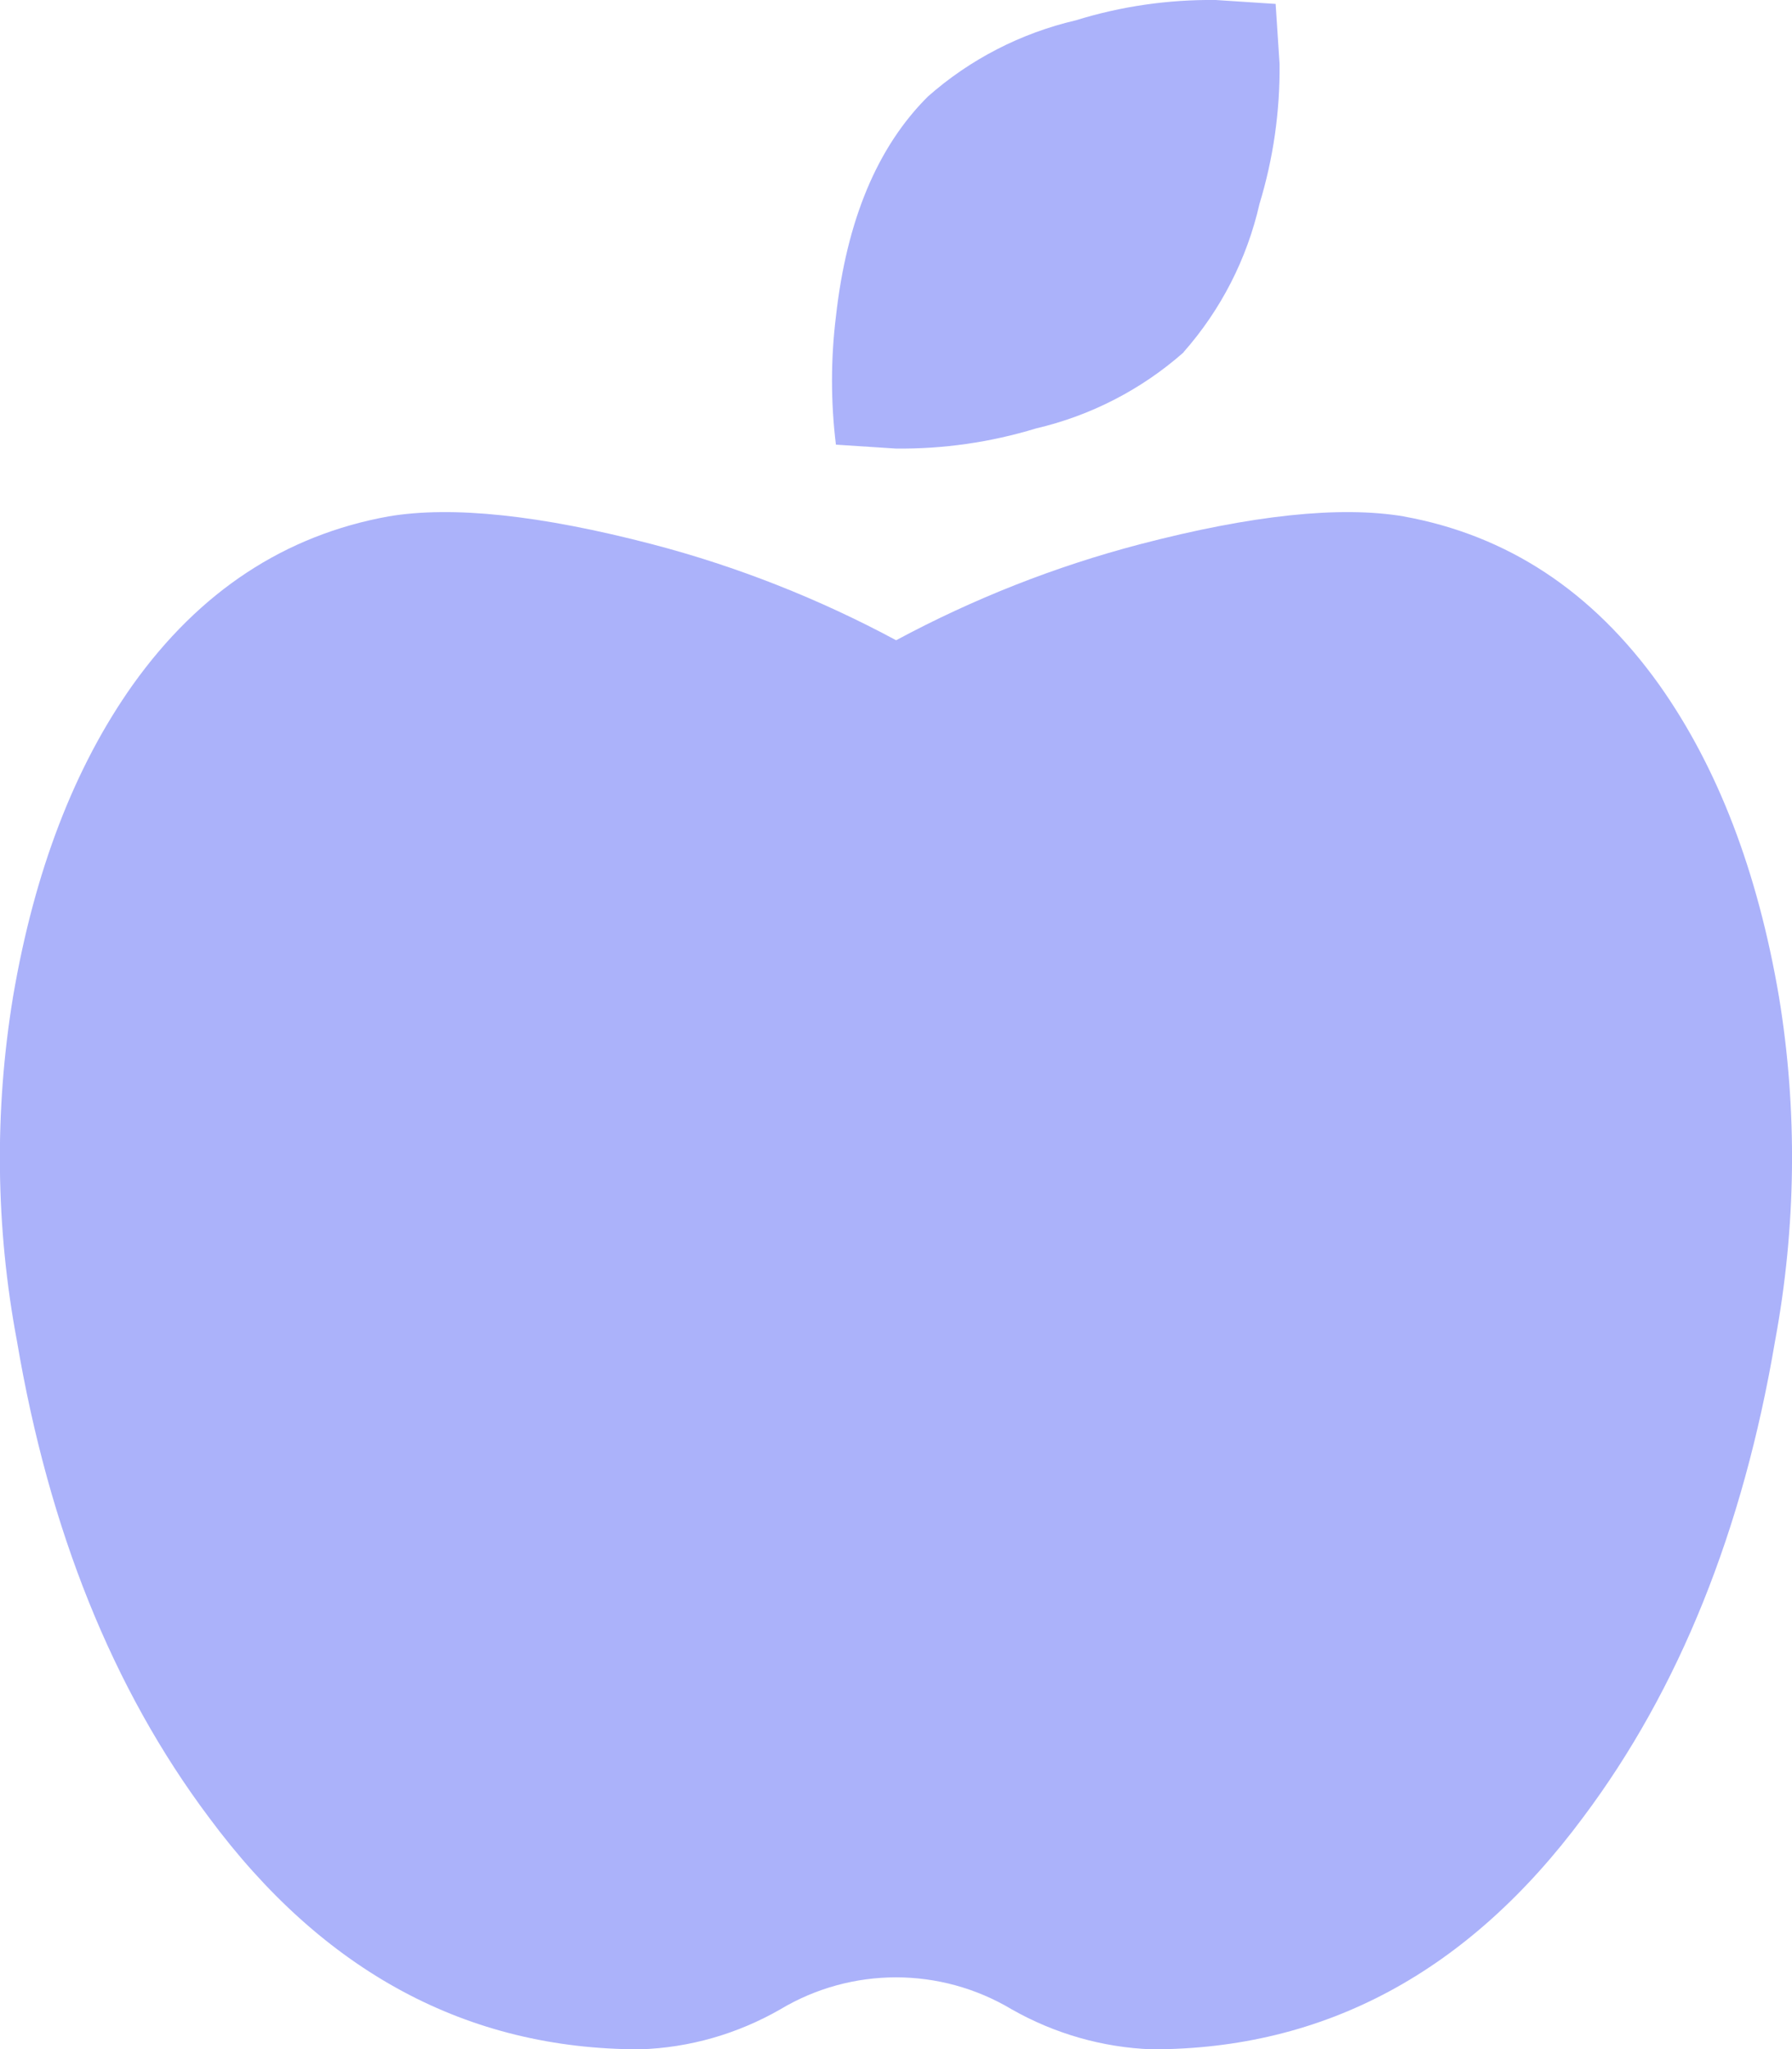 <?xml version="1.0" encoding="UTF-8"?>
<svg id="Layer_2" data-name="Layer 2" xmlns="http://www.w3.org/2000/svg" viewBox="0 0 68.75 78.57">
  <defs>
    <style>
      .cls-1 {
        fill: #abb2fa;
      }
    </style>
  </defs>
  <g id="Layer_1-2" data-name="Layer 1">
    <path id="Icon_awesome-apple-alt" data-name="Icon awesome-apple-alt" class="cls-1" d="m53.84,19.8c3.99.72,7.25,2.87,9.81,6.45,2.25,3.17,3.78,7.16,4.6,11.97.72,4.37.66,8.84-.15,13.2-1.23,7.26-3.68,13.35-7.36,18.26-4.4,5.93-9.91,8.9-16.55,8.9-1.89-.07-3.73-.6-5.37-1.53-2.74-1.64-6.15-1.64-8.89,0-1.64.94-3.48,1.47-5.37,1.53-6.64,0-12.16-2.97-16.55-8.9-3.68-4.91-6.13-11-7.36-18.26-.82-4.36-.87-8.82-.15-13.2.82-4.81,2.35-8.8,4.6-11.97,2.56-3.58,5.83-5.73,9.81-6.45,2.45-.41,5.82-.05,10.12,1.07,3.25.85,6.39,2.09,9.35,3.68,2.96-1.59,6.1-2.83,9.35-3.68,4.29-1.12,7.67-1.48,10.12-1.07h0Zm-8.43-6.29c-1.62,1.43-3.57,2.43-5.67,2.92-1.74.53-3.55.79-5.37.77l-2.3-.15c-.2-1.63-.2-3.28,0-4.91.41-3.68,1.58-6.5,3.53-8.44,1.62-1.43,3.57-2.43,5.67-2.92C43.01.24,44.82-.02,46.64,0l2.3.15.15,2.3c.02,1.82-.24,3.63-.77,5.37-.48,2.11-1.48,4.06-2.91,5.68h0Z"/>
  </g>
</svg>